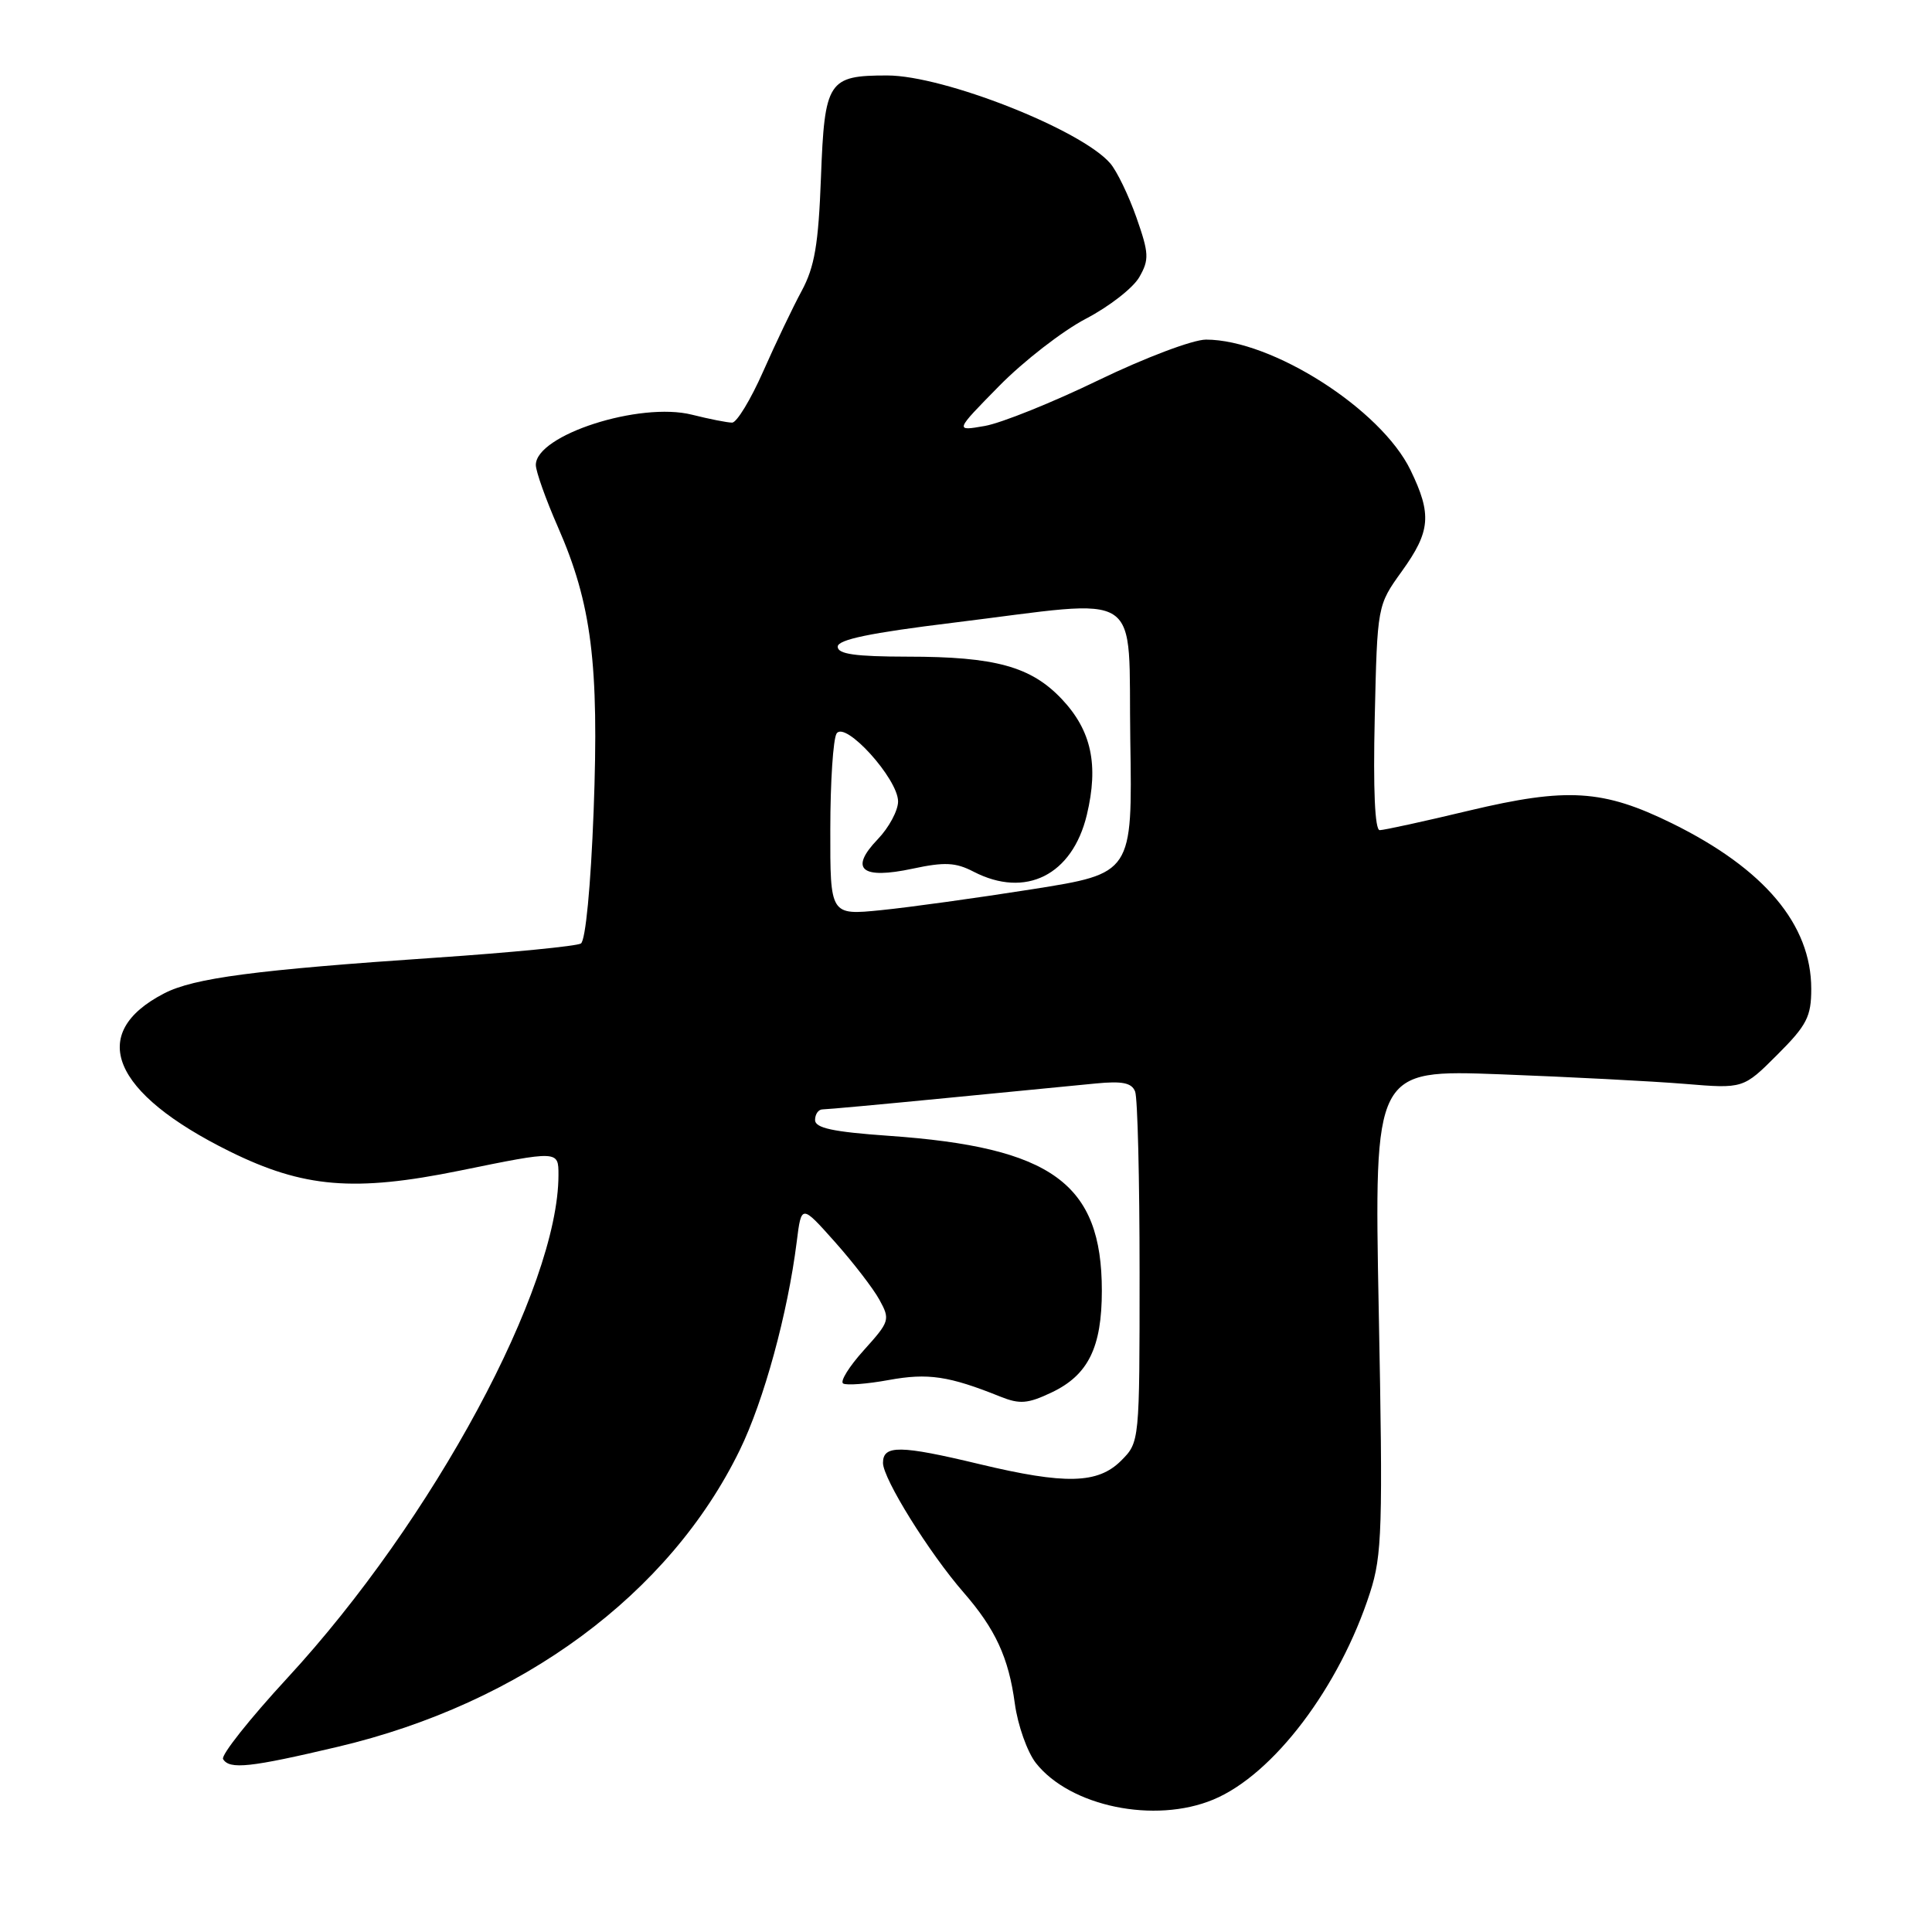 <?xml version="1.0" encoding="UTF-8" standalone="no"?>
<!DOCTYPE svg PUBLIC "-//W3C//DTD SVG 1.1//EN" "http://www.w3.org/Graphics/SVG/1.1/DTD/svg11.dtd" >
<svg xmlns="http://www.w3.org/2000/svg" xmlns:xlink="http://www.w3.org/1999/xlink" version="1.1" viewBox="0 0 256 256">
 <g >
 <path fill="currentColor"
d=" M 160.78 238.45 C 168.72 235.15 177.50 223.56 181.54 211.02 C 183.14 206.07 183.25 202.48 182.69 173.64 C 182.08 141.73 182.08 141.73 198.79 142.35 C 207.98 142.70 218.99 143.27 223.25 143.62 C 231.00 144.26 231.00 144.26 235.50 139.76 C 239.42 135.85 240.00 134.71 240.00 131.03 C 240.00 122.51 233.79 115.13 221.58 109.11 C 212.43 104.61 207.68 104.31 194.66 107.41 C 188.70 108.84 183.37 110.00 182.82 110.00 C 182.18 110.00 181.94 104.63 182.16 95.11 C 182.50 80.22 182.50 80.22 185.75 75.70 C 189.56 70.40 189.75 68.17 186.90 62.29 C 182.99 54.22 168.54 45.00 159.80 45.00 C 158.07 45.00 151.74 47.39 145.59 50.36 C 139.49 53.32 132.70 56.05 130.50 56.44 C 126.50 57.14 126.50 57.14 132.39 51.15 C 135.63 47.85 140.81 43.84 143.89 42.23 C 146.98 40.62 150.16 38.14 150.97 36.71 C 152.29 34.40 152.25 33.57 150.58 28.81 C 149.55 25.89 147.99 22.66 147.11 21.64 C 143.25 17.17 125.05 10.00 117.57 10.00 C 109.72 10.00 109.26 10.70 108.78 23.54 C 108.45 32.38 107.94 35.36 106.23 38.54 C 105.05 40.72 102.75 45.54 101.11 49.25 C 99.47 52.96 97.62 56.00 97.01 56.00 C 96.39 56.00 94.00 55.53 91.69 54.95 C 84.77 53.21 71.00 57.64 71.00 61.61 C 71.00 62.46 72.32 66.17 73.93 69.84 C 78.39 80.01 79.39 87.94 78.66 107.44 C 78.28 117.41 77.59 124.64 76.97 125.02 C 76.40 125.37 67.73 126.22 57.72 126.90 C 33.83 128.52 25.69 129.59 21.75 131.63 C 11.51 136.92 14.79 144.83 30.44 152.57 C 40.21 157.40 46.96 157.96 60.90 155.12 C 74.03 152.44 74.00 152.44 74.00 155.69 C 74.00 170.60 57.39 201.42 38.08 222.34 C 33.08 227.76 29.25 232.59 29.56 233.09 C 30.42 234.50 33.15 234.20 44.76 231.46 C 69.11 225.71 88.71 211.25 98.02 192.15 C 101.22 185.59 104.38 174.03 105.57 164.54 C 106.19 159.58 106.19 159.58 110.61 164.54 C 113.04 167.27 115.71 170.73 116.53 172.23 C 117.97 174.85 117.89 175.11 114.47 178.90 C 112.52 181.06 111.28 183.05 111.72 183.32 C 112.15 183.59 114.87 183.39 117.76 182.86 C 122.97 181.91 125.73 182.32 132.55 185.06 C 135.12 186.09 136.18 186.01 139.34 184.51 C 144.19 182.21 146.00 178.55 146.00 171.02 C 146.00 156.81 139.39 152.01 117.75 150.50 C 110.36 149.98 108.00 149.47 108.00 148.41 C 108.00 147.63 108.45 147.00 108.99 147.00 C 109.54 147.00 116.85 146.33 125.24 145.51 C 133.63 144.69 142.60 143.82 145.16 143.57 C 148.72 143.22 149.97 143.48 150.41 144.64 C 150.74 145.48 151.00 156.27 151.00 168.63 C 151.00 191.09 151.00 191.09 148.55 193.55 C 145.47 196.62 141.17 196.73 129.81 194.01 C 119.27 191.48 117.00 191.45 117.00 193.84 C 117.00 195.94 123.14 205.80 127.69 211.02 C 131.90 215.86 133.65 219.64 134.47 225.73 C 134.86 228.61 136.12 232.15 137.26 233.61 C 141.80 239.37 153.01 241.69 160.78 238.45 Z  M 110.02 109.89 C 110.02 103.62 110.40 97.92 110.85 97.20 C 111.97 95.44 119.00 103.20 119.00 106.20 C 119.00 107.40 117.79 109.66 116.31 111.20 C 112.49 115.18 114.14 116.56 120.95 115.10 C 125.16 114.20 126.63 114.27 129.00 115.50 C 135.90 119.07 142.09 115.96 144.01 107.98 C 145.60 101.33 144.62 96.80 140.70 92.64 C 136.62 88.32 131.89 87.01 120.25 87.01 C 113.30 87.00 111.00 86.67 111.00 85.69 C 111.00 84.75 115.30 83.86 126.25 82.52 C 152.02 79.36 149.46 77.66 149.77 98.12 C 150.05 115.73 150.05 115.73 136.77 117.83 C 129.47 118.98 120.46 120.23 116.75 120.60 C 110.00 121.28 110.00 121.28 110.02 109.89 Z "/>
</g>
</svg>